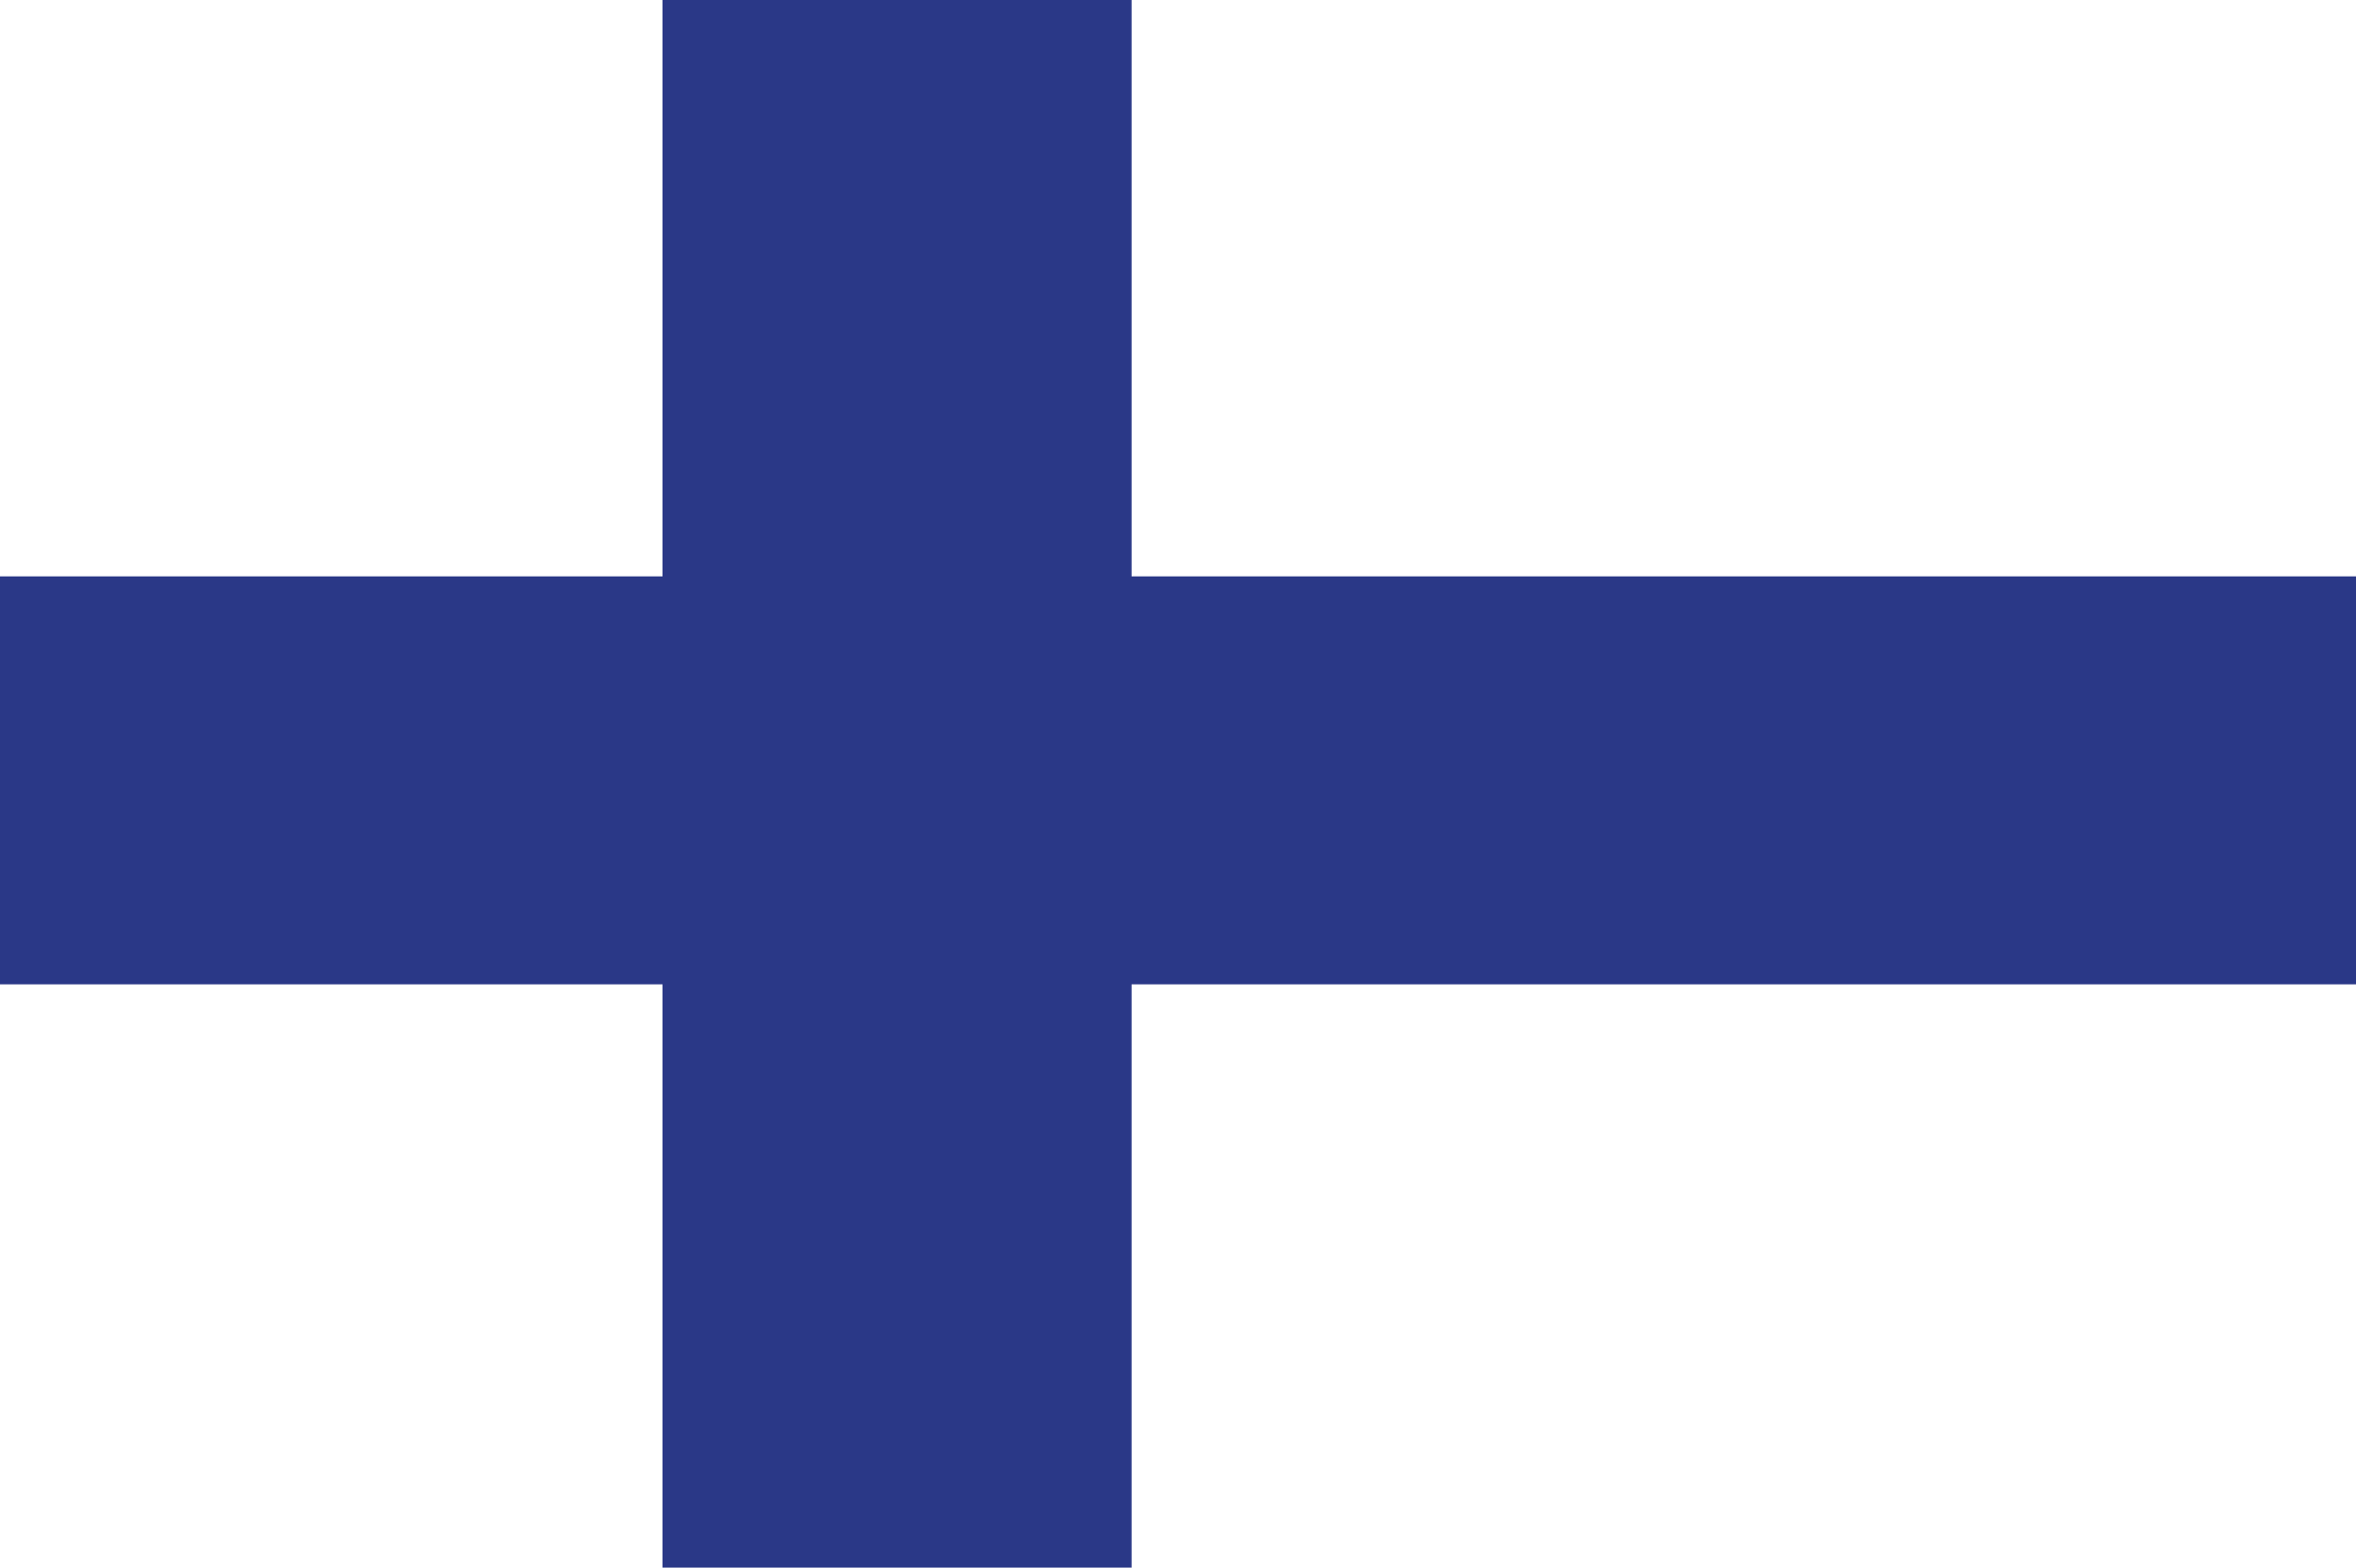 <?xml version="1.0" encoding="UTF-8"?>
<svg id="Layer_2" data-name="Layer 2" xmlns="http://www.w3.org/2000/svg" viewBox="0 0 118.972 79.168">
  <g id="Layer_1-2" data-name="Layer 1">
    <g>
      <rect width="118.972" height="79.168" fill="#fff"/>
      <rect x="33.456" width="23.686" height="79.168" fill="#2a3887"/>
      <rect y="29.108" width="118.972" height="20.603" fill="#2a3887"/>
    </g>
  </g>
</svg>